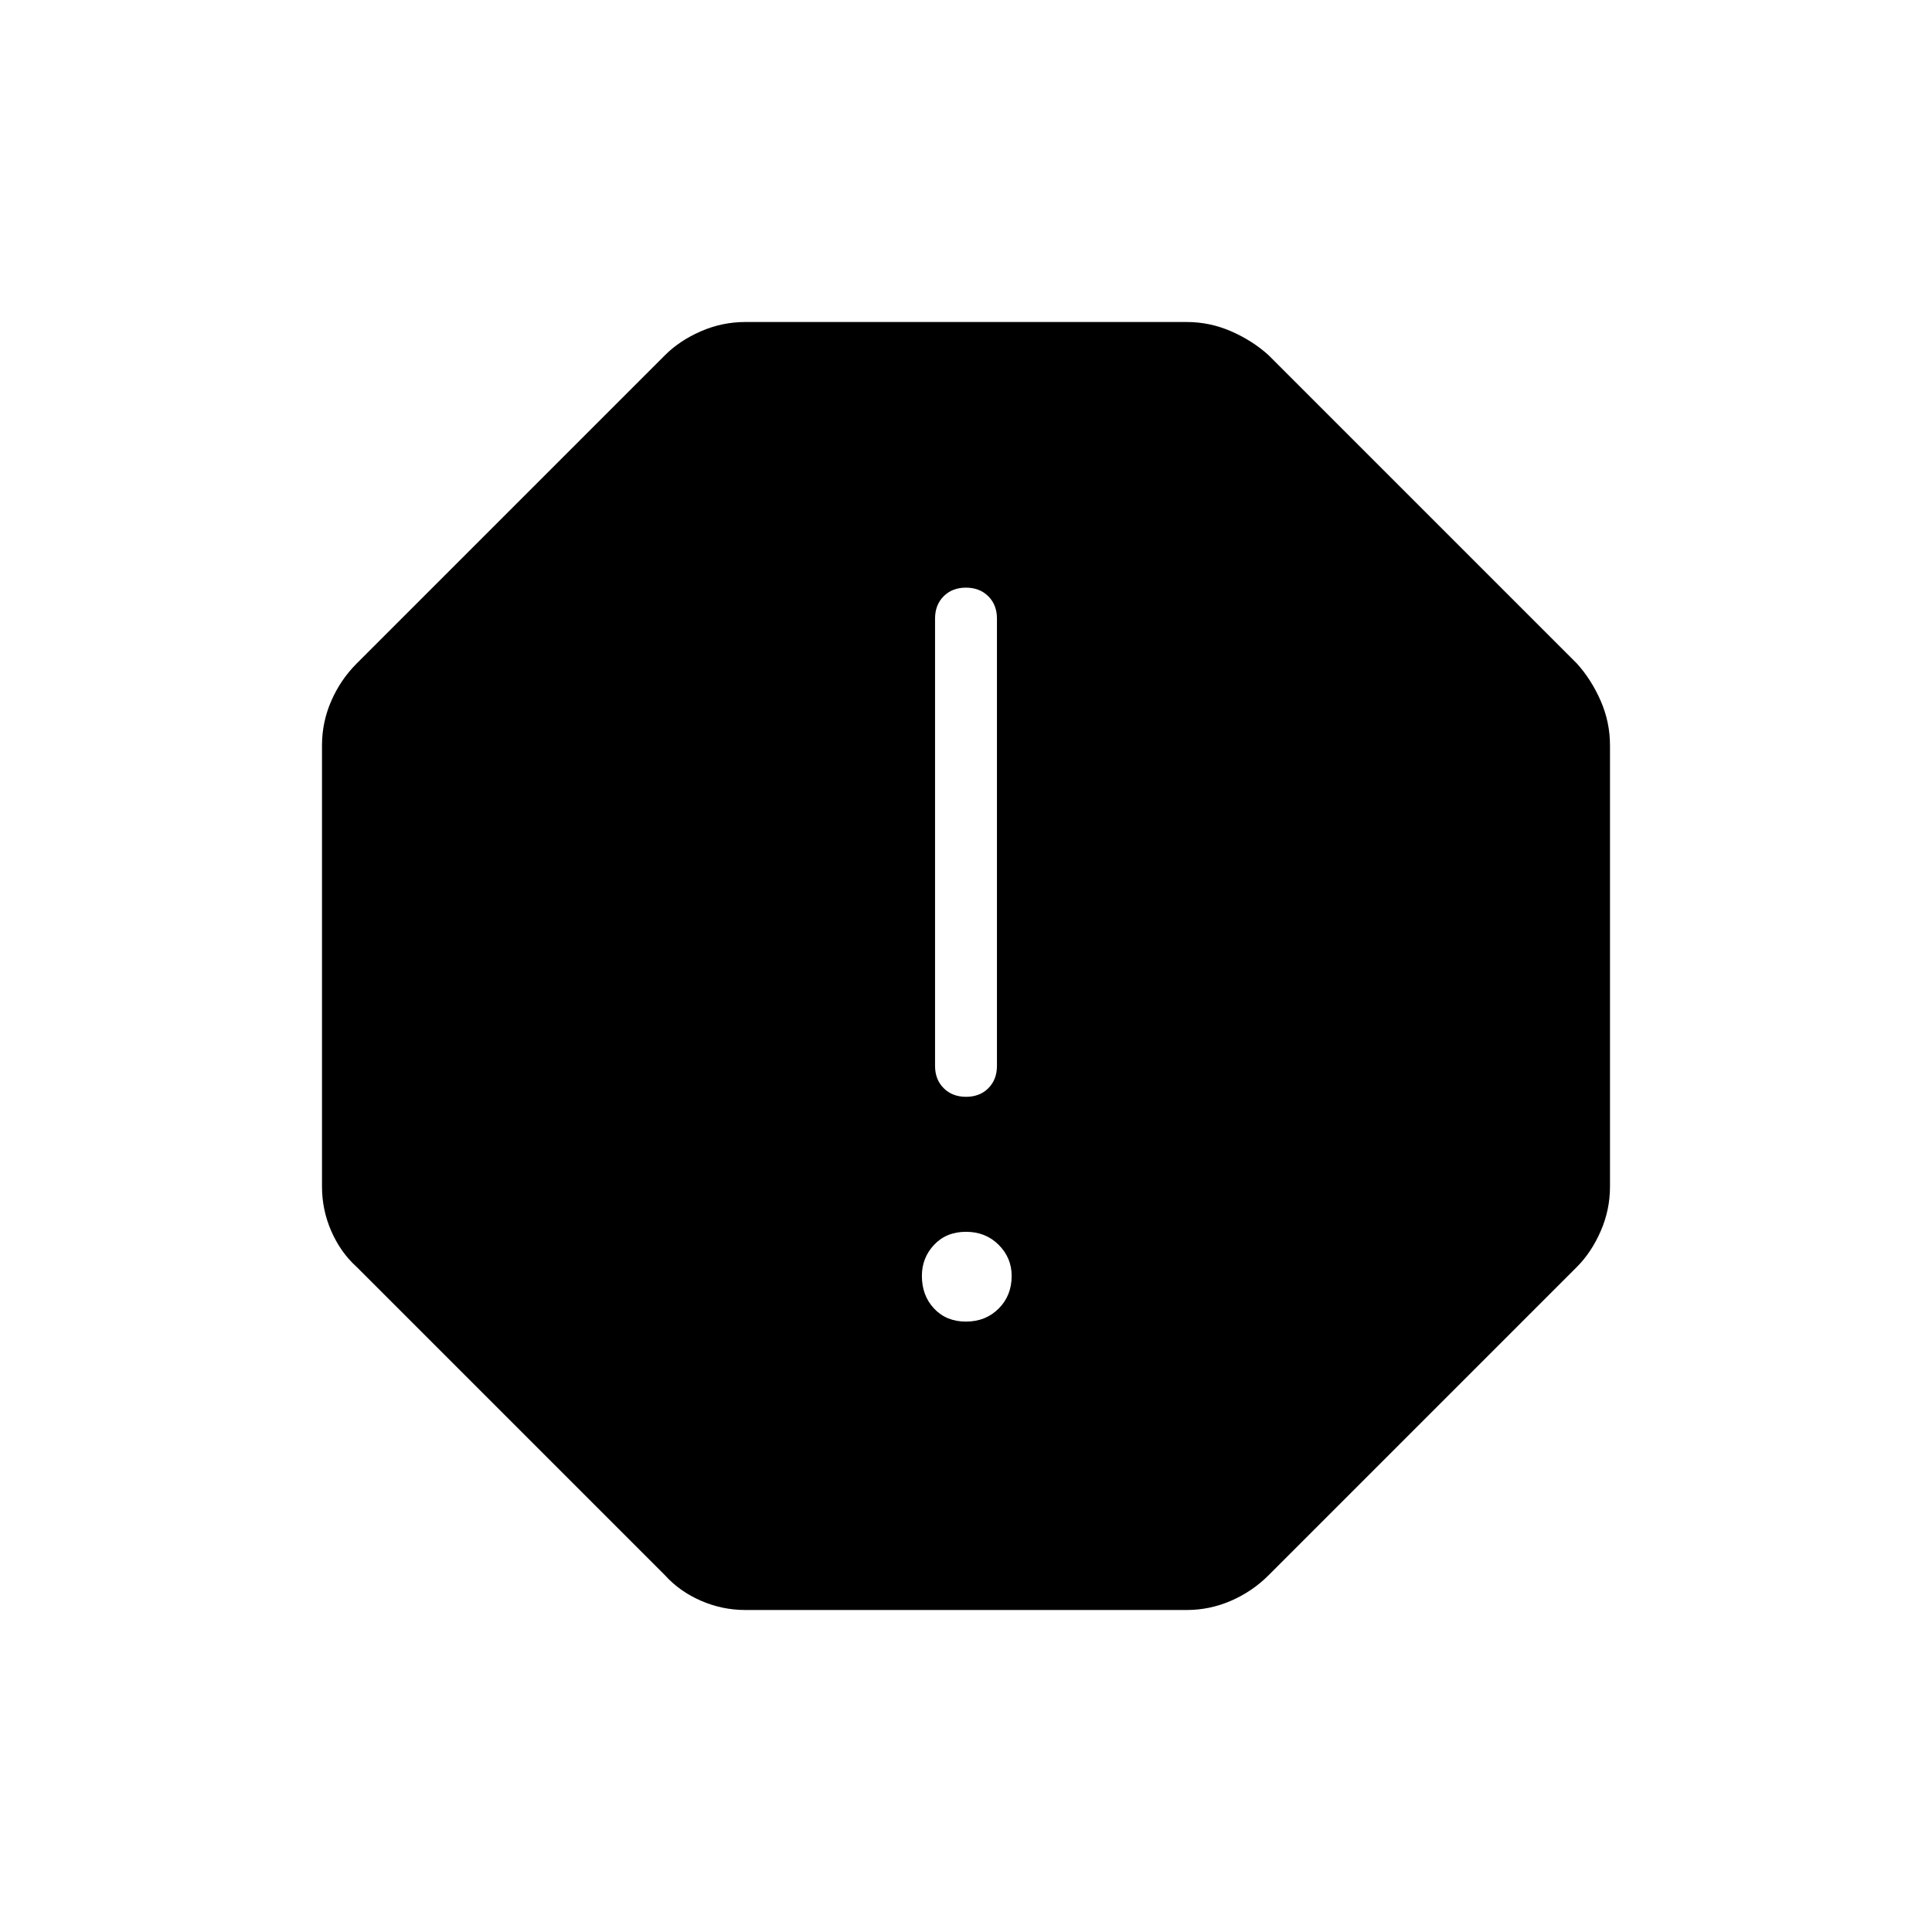 <svg xmlns="http://www.w3.org/2000/svg" width="48" height="48" viewBox="0 -960 960 960"><path d="M480-303.31q9.77 0 16.23-6.46 6.46-6.46 6.46-16.23 0-9-6.46-15.46-6.46-6.46-16.23-6.46t-15.85 6.46q-6.07 6.46-6.07 15.46 0 9.77 6.07 16.23 6.08 6.46 15.85 6.46Zm.03-111.69q6.82 0 11.09-4.29 4.26-4.29 4.26-11.09v-222.24q0-6.8-4.29-11.09-4.3-4.29-11.12-4.29-6.82 0-11.09 4.29-4.26 4.29-4.26 11.09v222.24q0 6.8 4.29 11.09 4.3 4.29 11.12 4.29ZM370.38-160q-11.57 0-22.13-4.62-10.56-4.61-17.79-12.61L177.23-330.46q-8-7.23-12.61-17.79-4.62-10.56-4.62-22.13v-219.24q0-11.57 4.62-22.13 4.61-10.56 12.61-18.56l153.23-153.23q7.23-7.23 17.79-11.84 10.56-4.62 22.13-4.62h219.24q11.57 0 22.13 4.62 10.56 4.61 18.56 11.84l153.23 153.23q7.23 8 11.84 18.56 4.62 10.56 4.62 22.13v219.24q0 11.57-4.62 22.13-4.61 10.56-11.84 17.79L630.31-177.23q-8 8-18.56 12.61-10.56 4.62-22.13 4.62H370.38Z"/></svg>